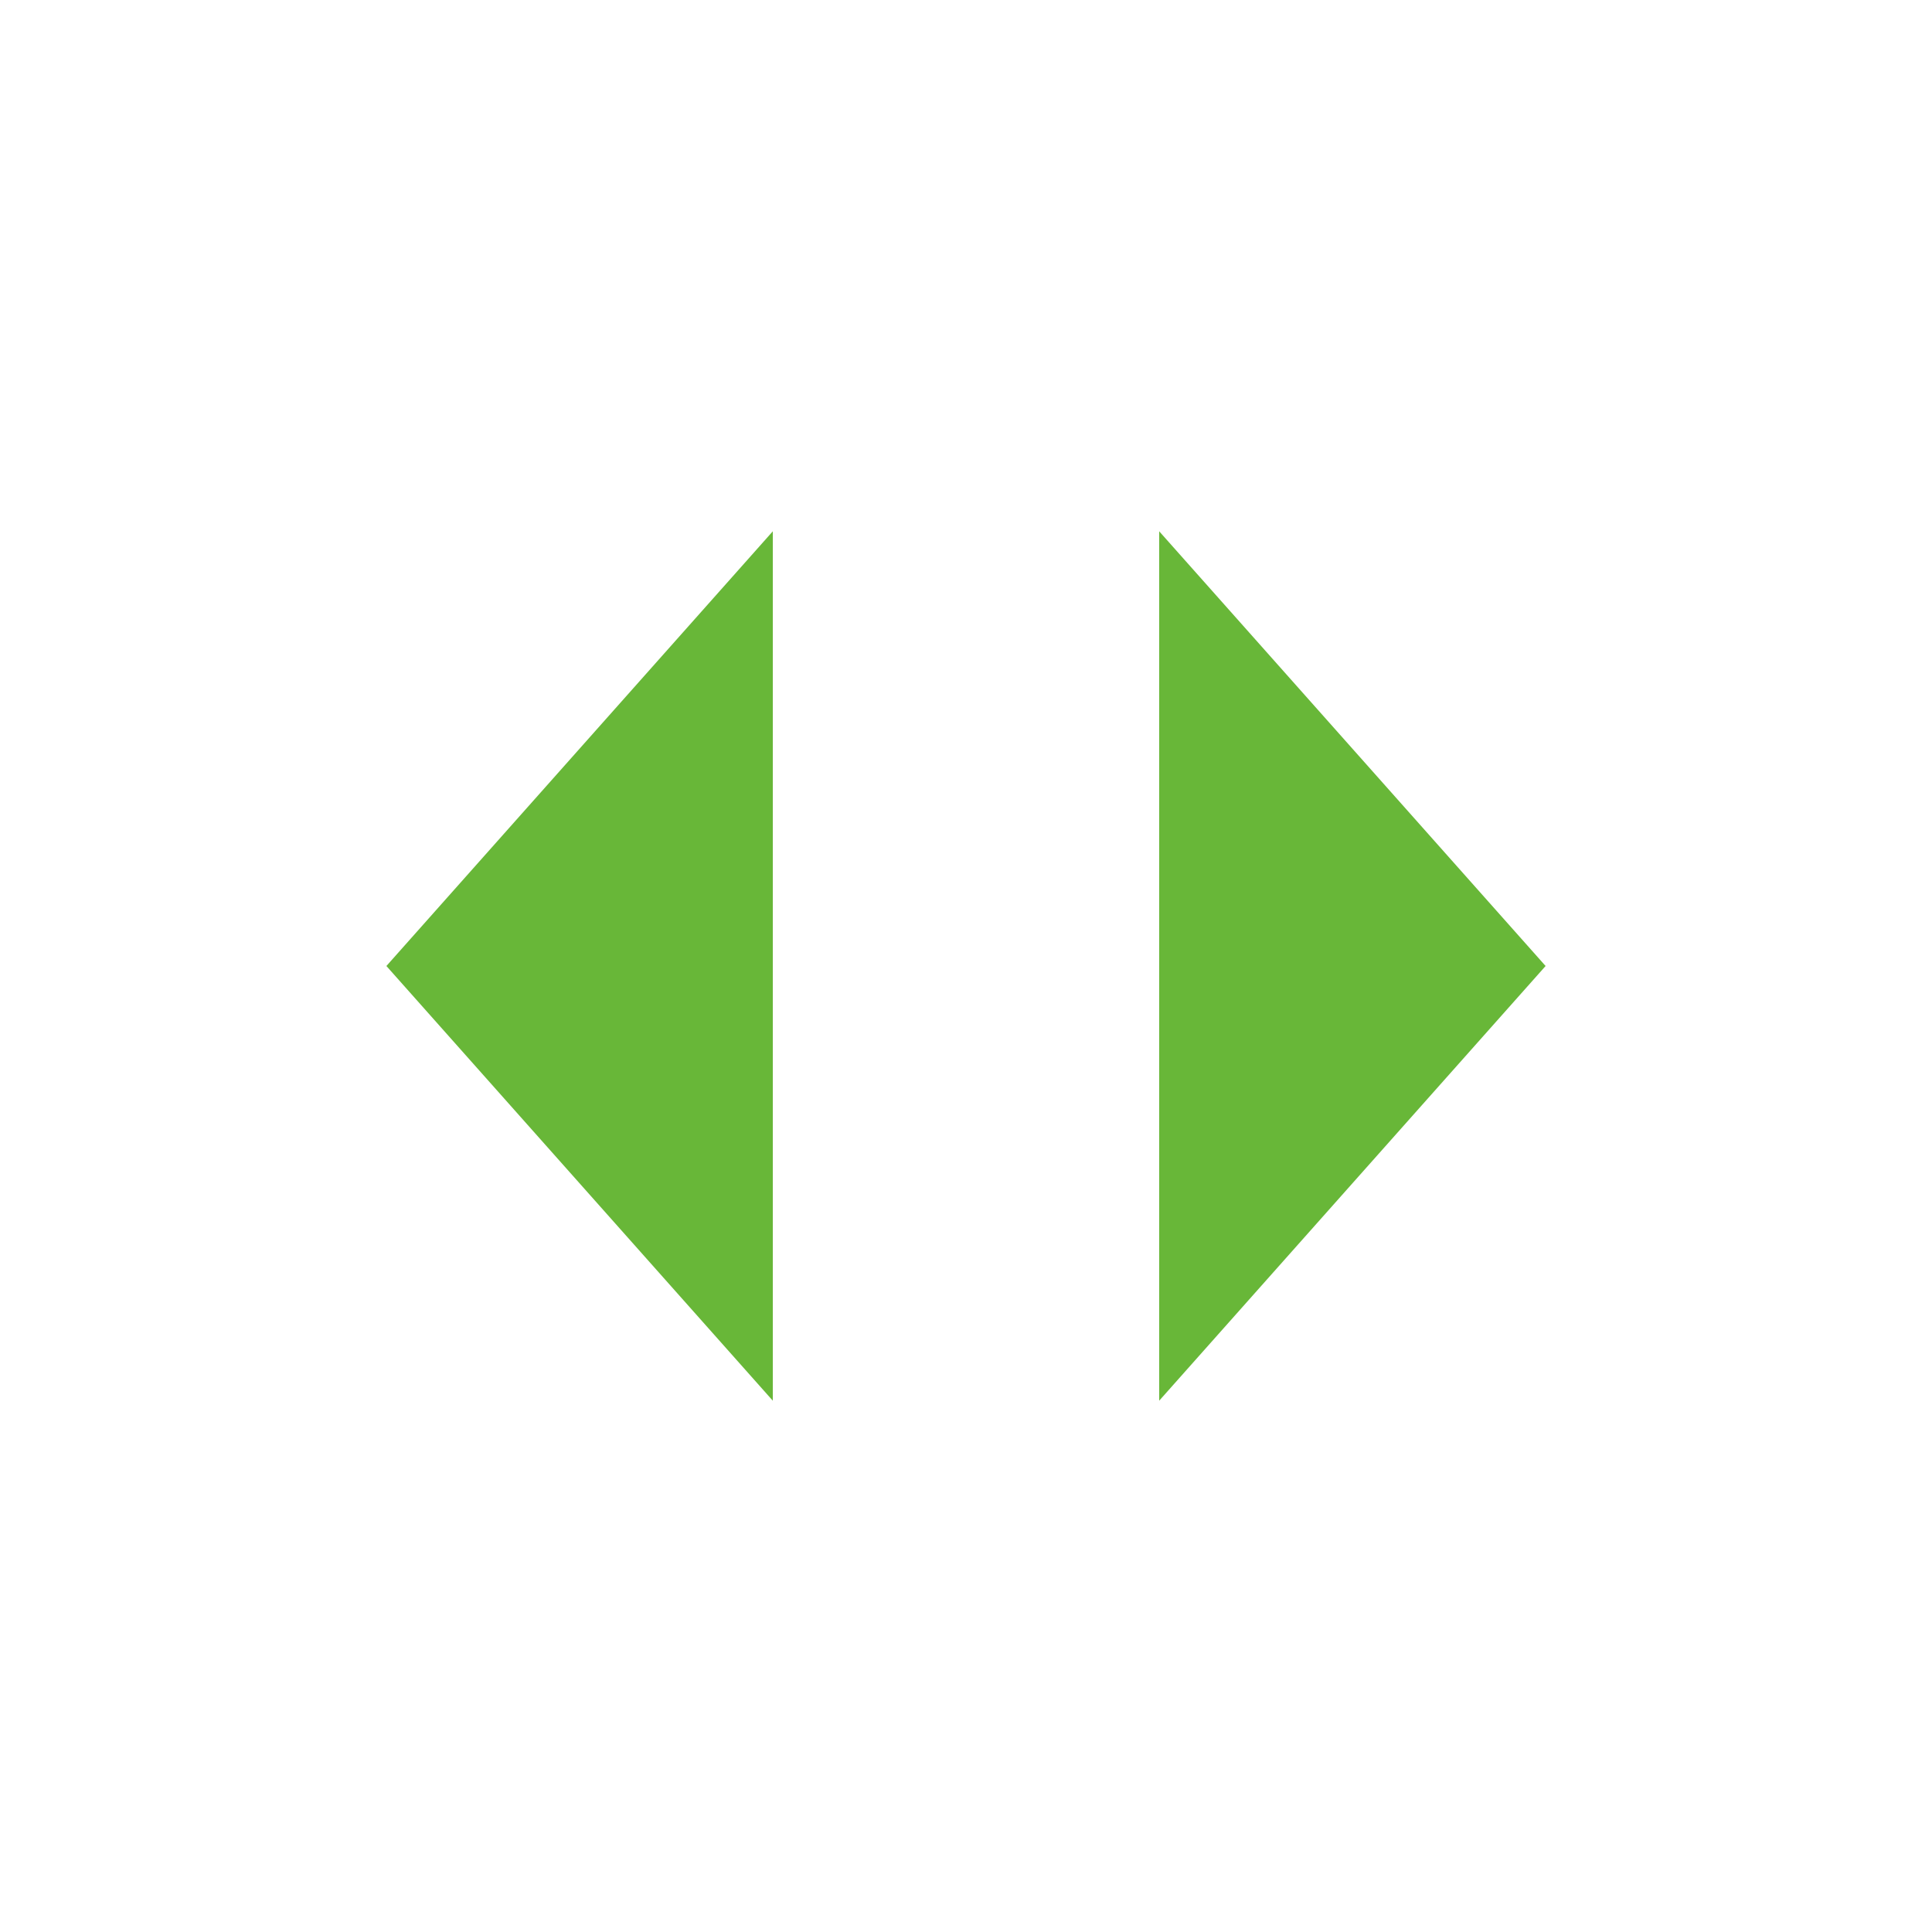 <svg width="40" height="40" viewBox="0 0 40 40" fill="none" xmlns="http://www.w3.org/2000/svg">
<g id="Vector">
<path d="M16 11L8 20L16 29V11Z" fill="#68B738"/>
<path d="M32 20L24 11V29L32 20Z" fill="#68B738"/>
</g>
</svg>
